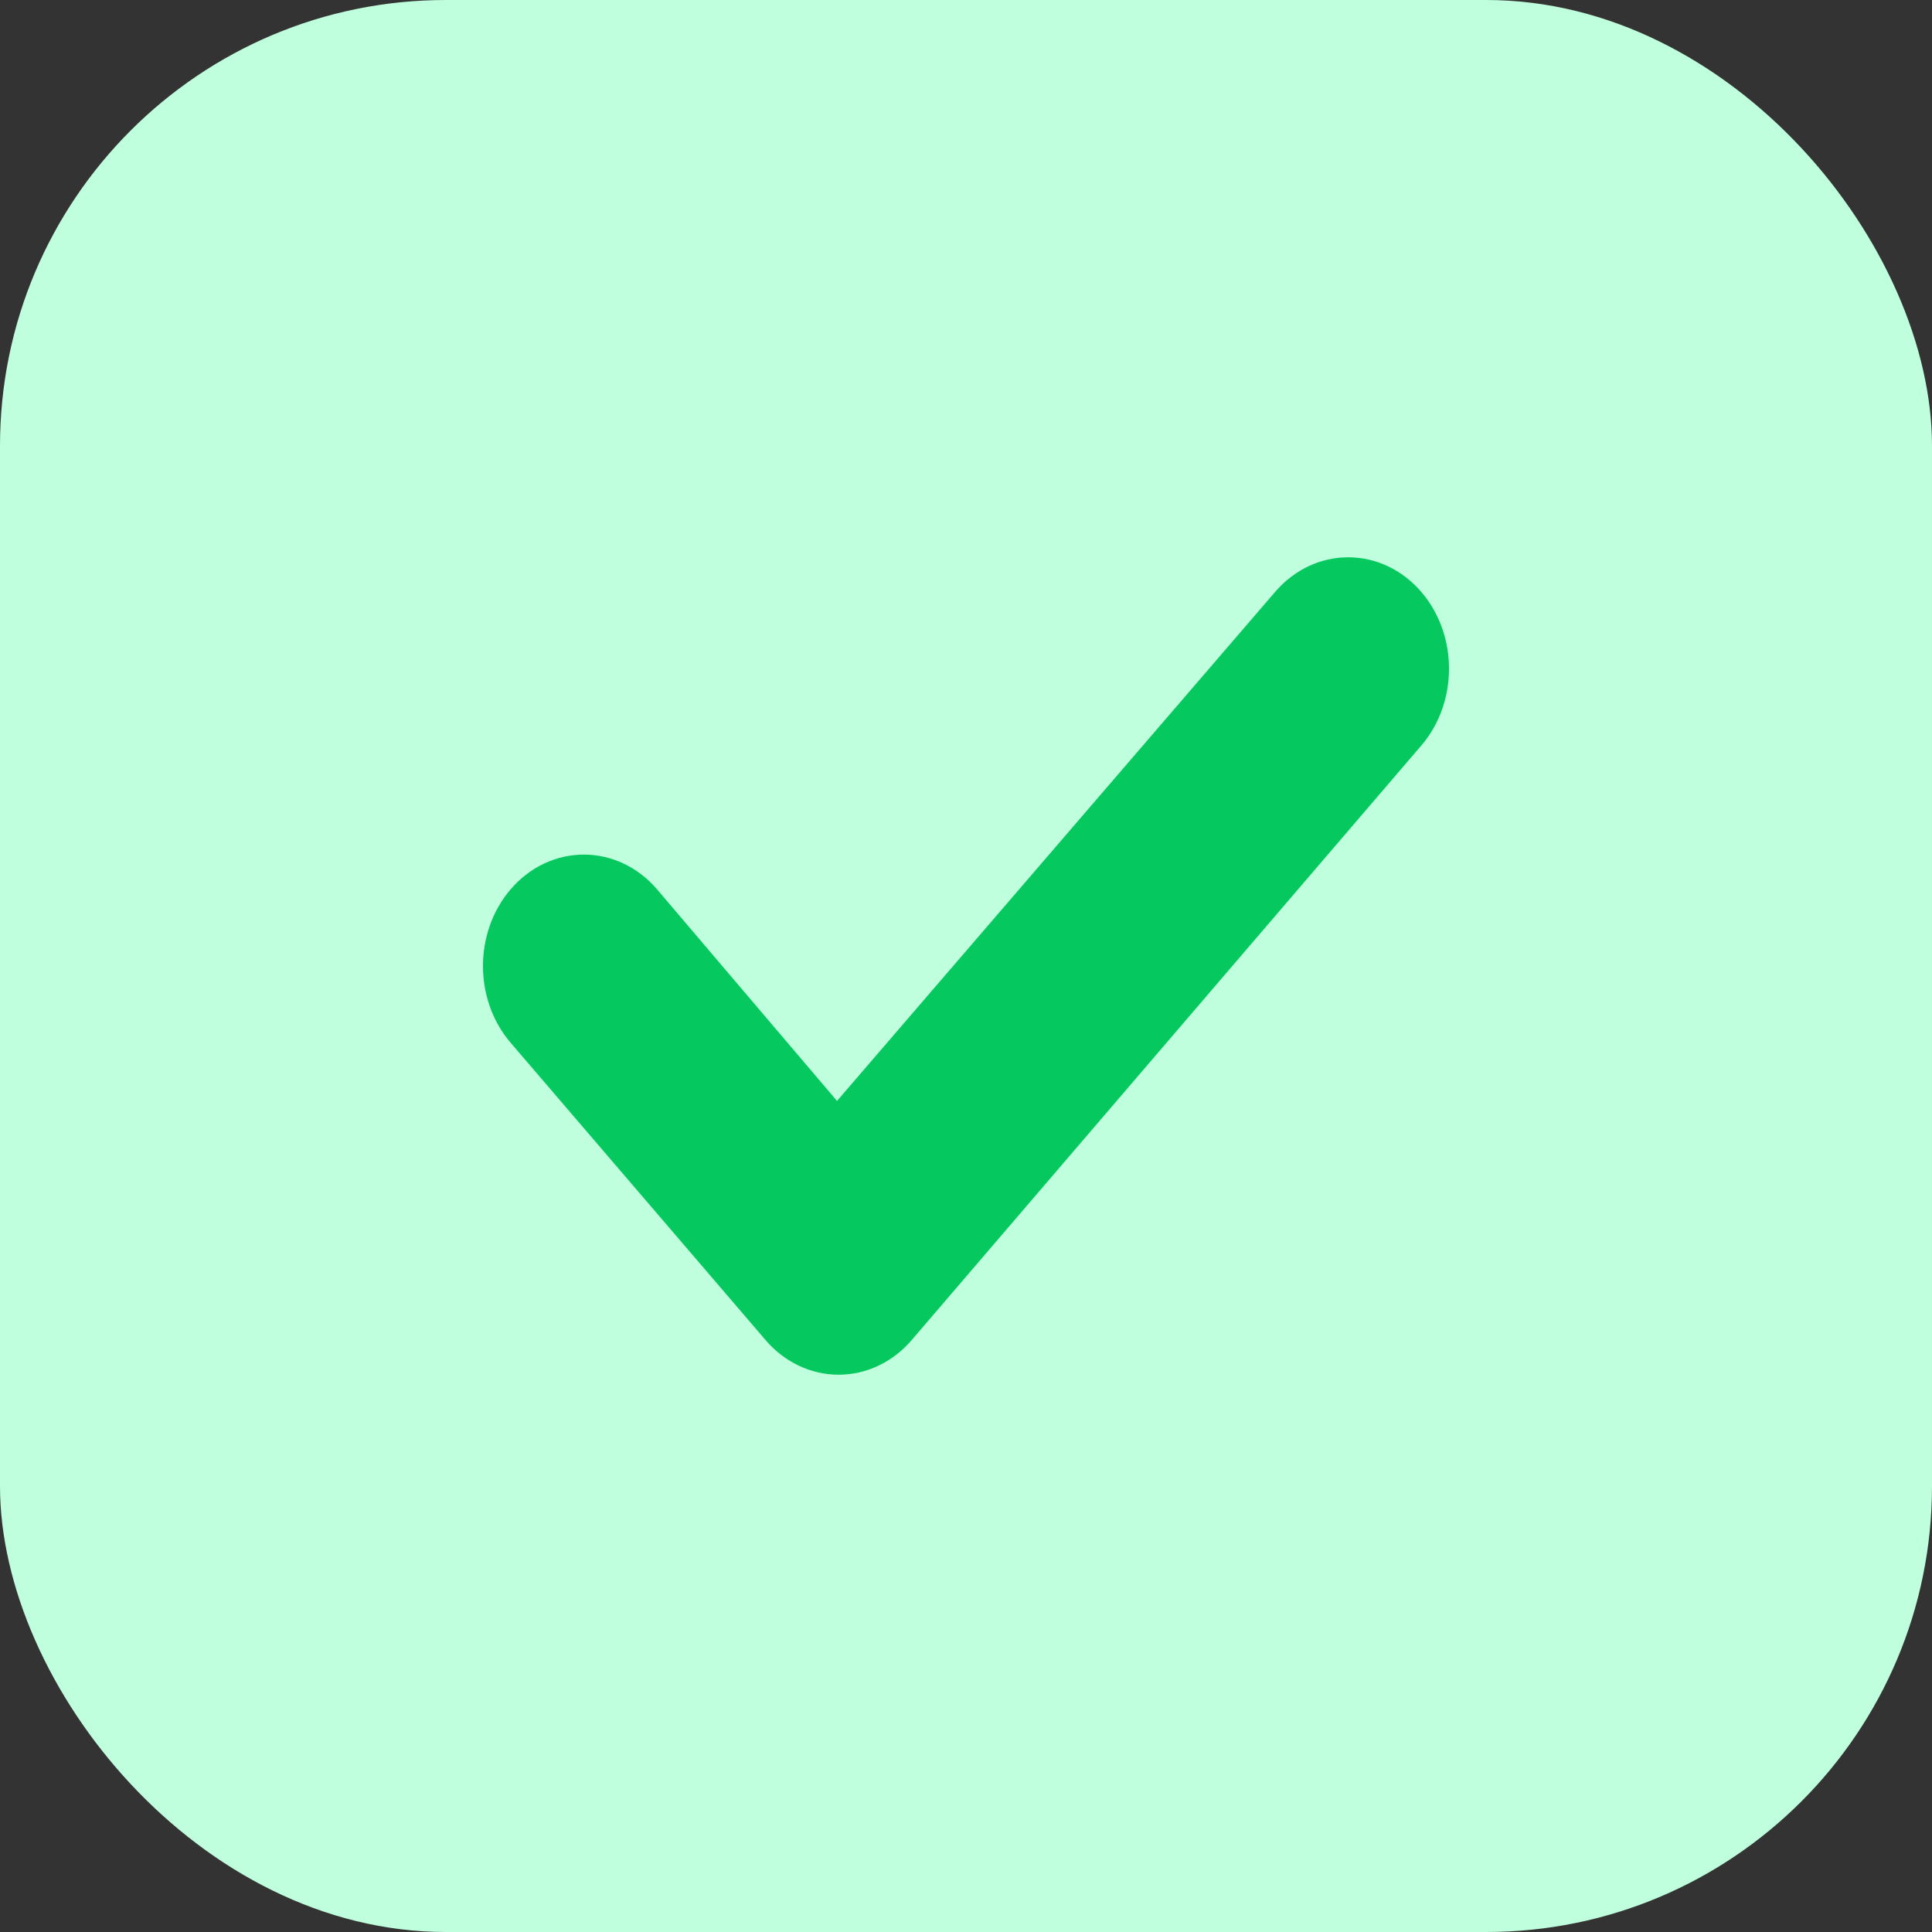 <svg xmlns="http://www.w3.org/2000/svg" width="26" height="26" viewBox="0 0 26 26" fill="none"><rect x="0" y="0" width="26" height="26" fill="#333333" stroke="none"/><rect width="26" height="26" rx="6" fill="#BFFFDD"></rect><path d="M18.749 8.293C19.084 8.684 19.084 9.315 18.749 9.706L11.891 17.707C11.556 18.098 11.015 18.098 10.681 17.707L7.251 13.707C6.916 13.316 6.916 12.685 7.251 12.294C7.586 11.903 8.129 11.903 8.463 12.294L11.262 15.585L17.538 8.293C17.873 7.902 18.414 7.902 18.749 8.293Z" fill="#05C95F" stroke="#05C95F"></path></svg>